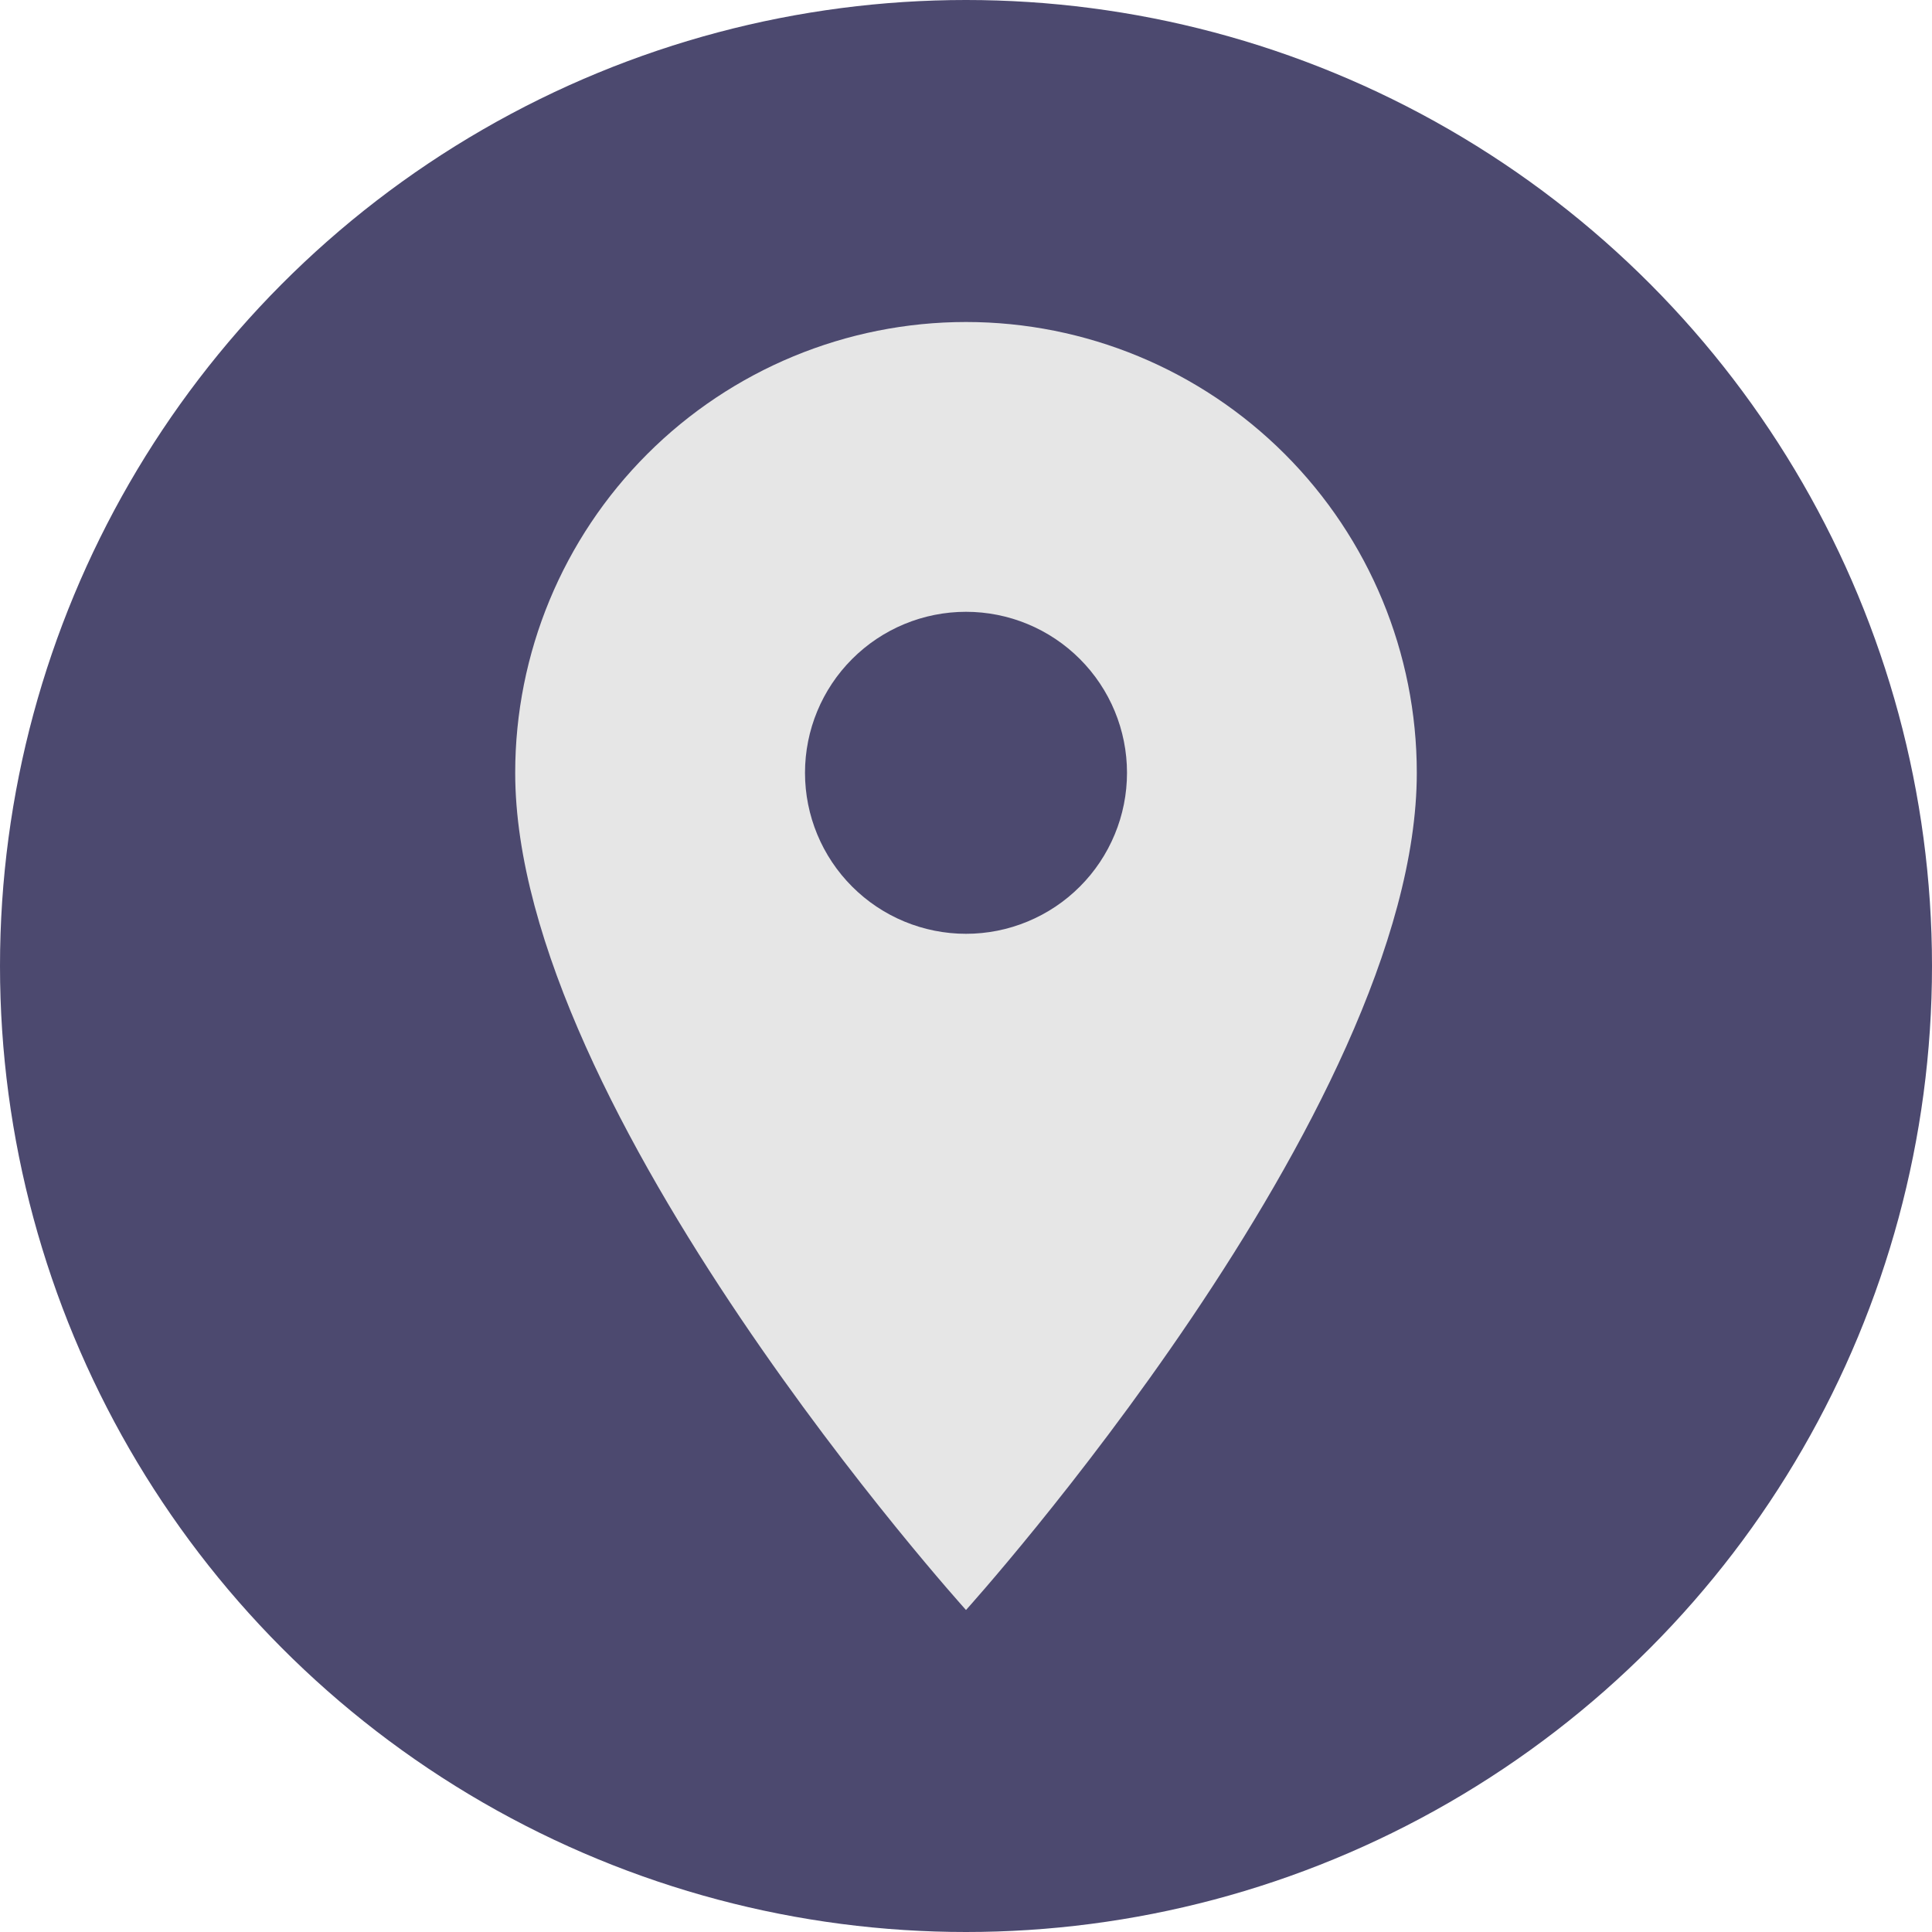 <svg width="60" height="60" viewBox="0 0 60 60" fill="none" xmlns="http://www.w3.org/2000/svg">
<circle cx="30" cy="30" r="30" fill="#4C496F"/>
<path d="M30 29C28.674 29 27.402 28.473 26.465 27.535C25.527 26.598 25 25.326 25 24C25 22.674 25.527 21.402 26.465 20.465C27.402 19.527 28.674 19 30 19C31.326 19 32.598 19.527 33.535 20.465C34.473 21.402 35 22.674 35 24C35 24.657 34.871 25.307 34.619 25.913C34.368 26.52 34 27.071 33.535 27.535C33.071 28 32.52 28.368 31.913 28.619C31.307 28.871 30.657 29 30 29ZM30 10C26.287 10 22.726 11.475 20.101 14.101C17.475 16.726 16 20.287 16 24C16 34.5 30 50 30 50C30 50 44 34.5 44 24C44 20.287 42.525 16.726 39.9 14.101C37.274 11.475 33.713 10 30 10Z" fill="#E6E6E6"/>
</svg>
